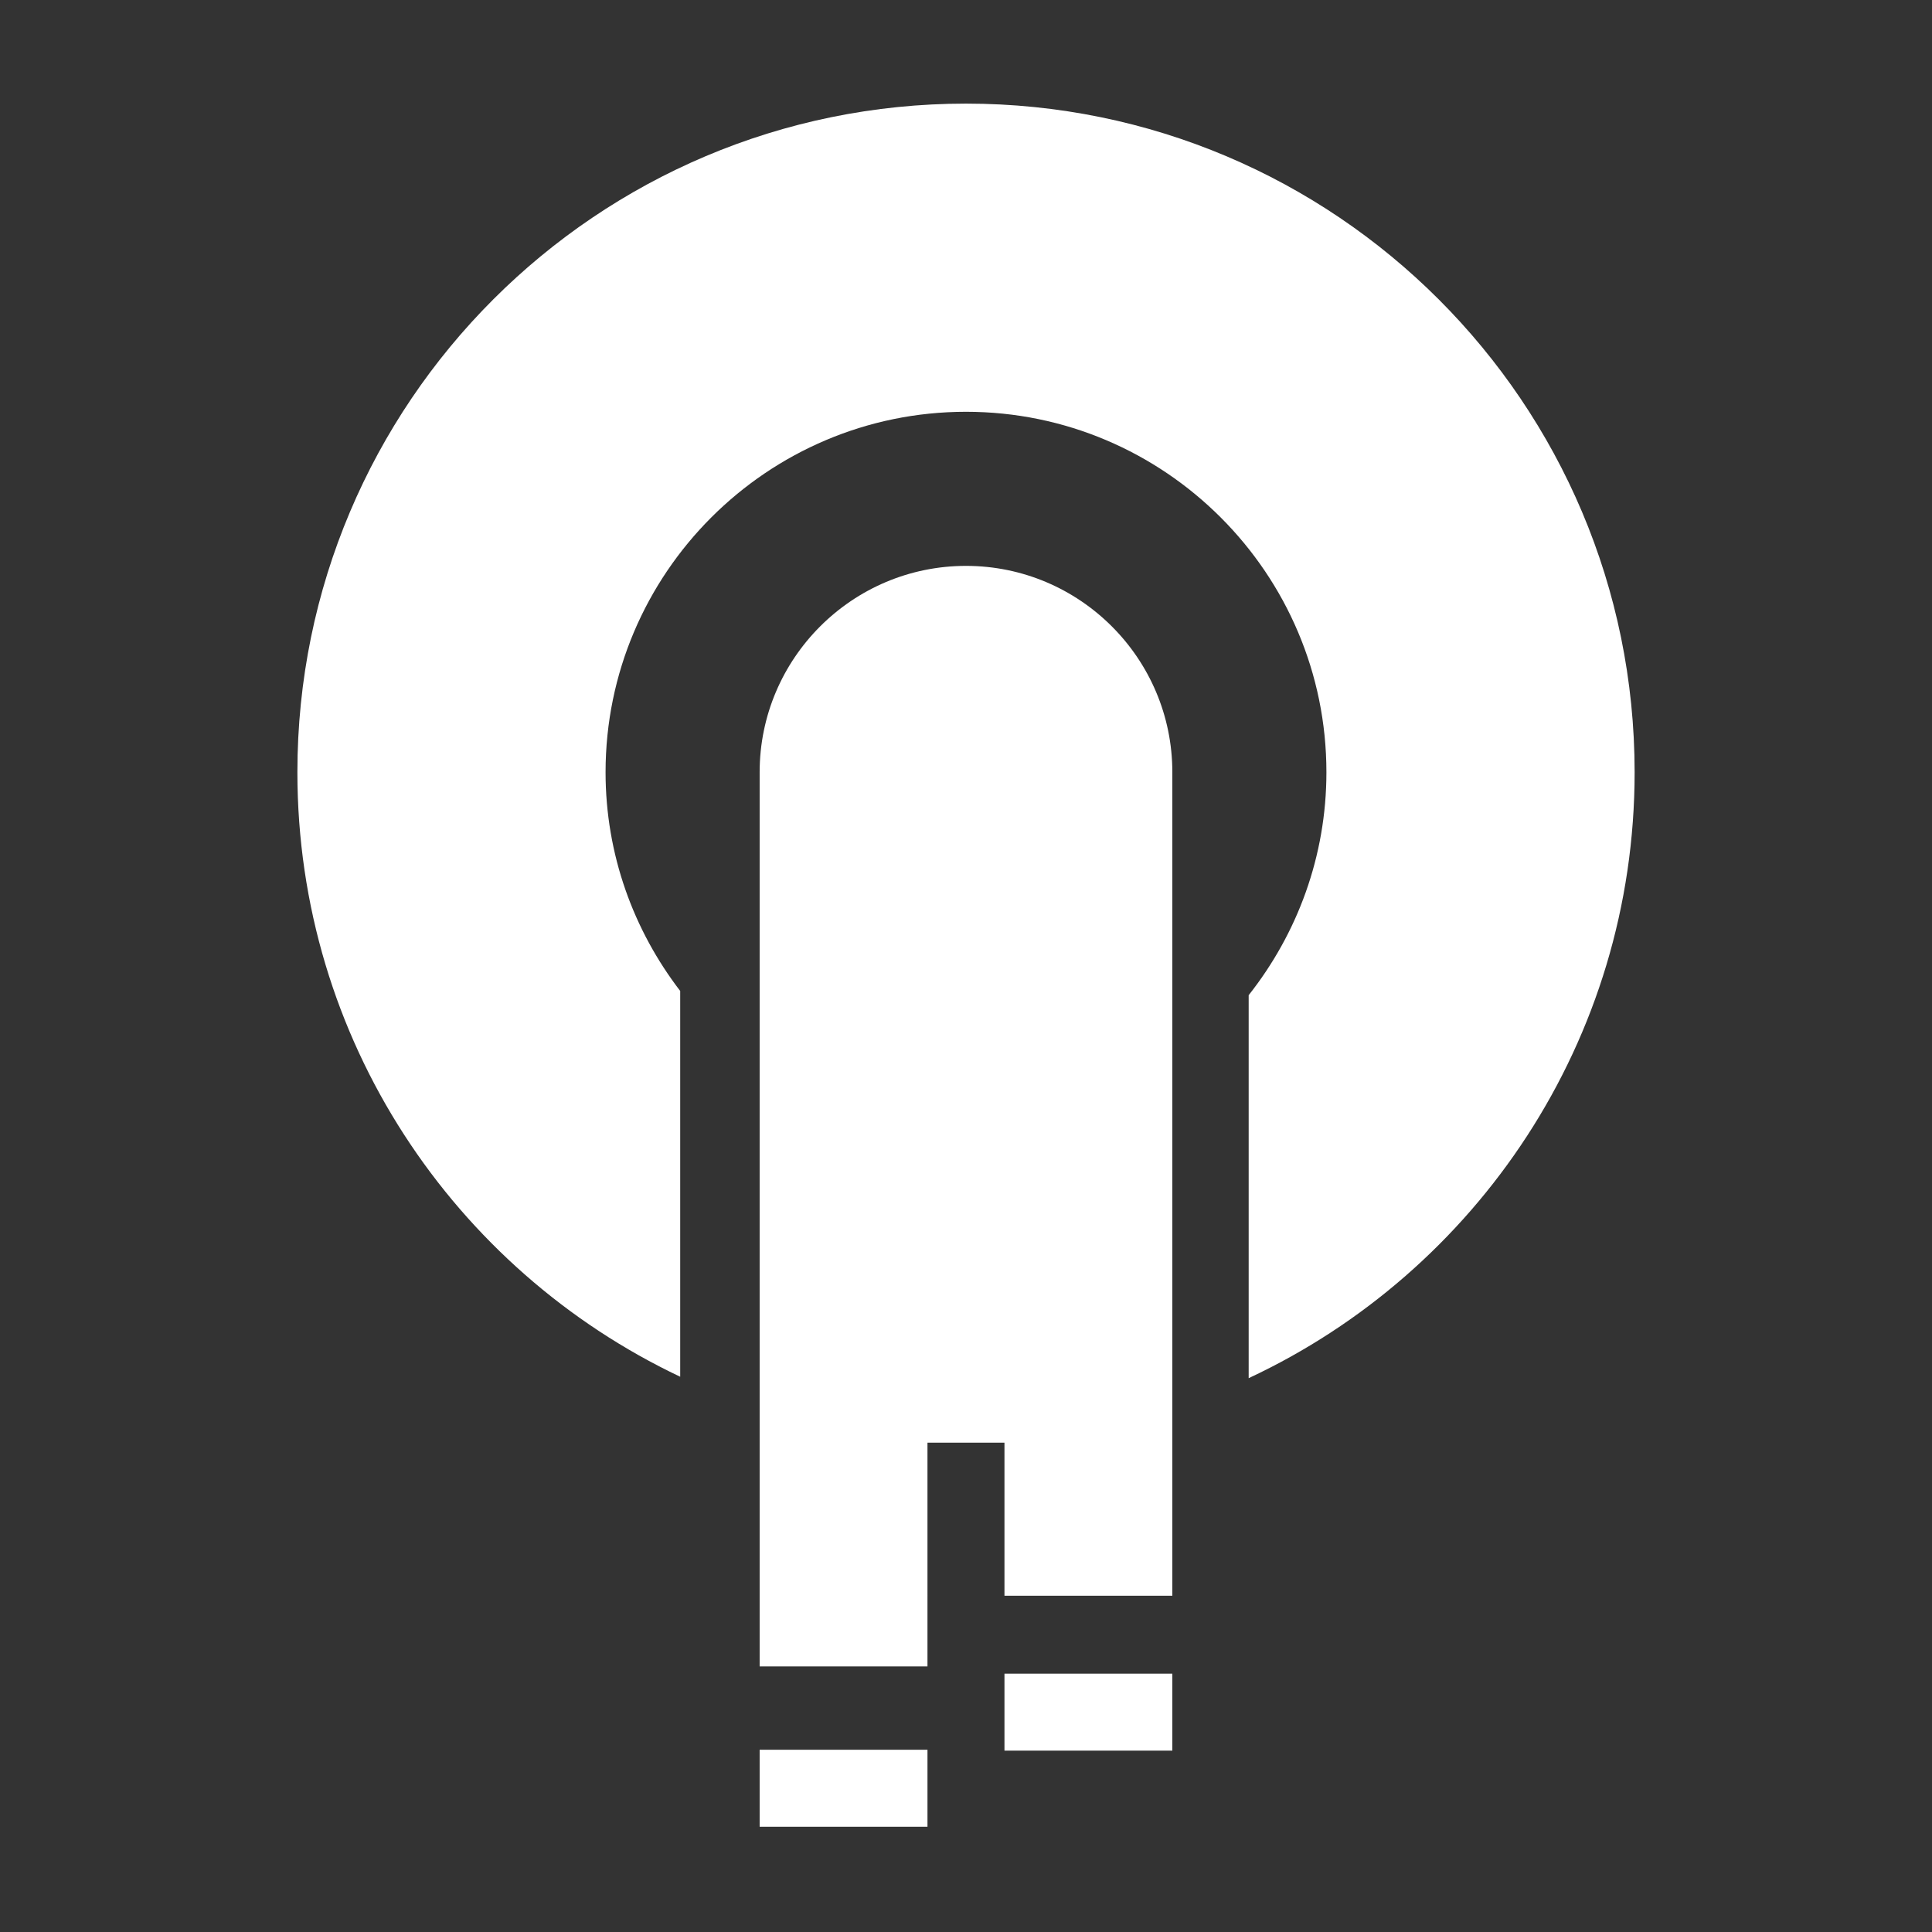 <svg xmlns="http://www.w3.org/2000/svg" xmlns:xlink="http://www.w3.org/1999/xlink" version="1.1" viewBox="0 0 100 100" xml:space="preserve">
    <rect x="0" y="0" width="100" height="100" fill="#333333" stroke="none"/>
    <g>
        <path fill="white" d="M50,5.363c-19.112,0-34.607,15.494-34.607,34.607c0,13.821,8.103,25.743,19.814,31.29V51.292   c-2.412-3.143-3.863-7.062-3.863-11.322c0-10.287,8.369-18.656,18.656-18.656c10.288,0,18.655,8.369,18.655,18.656   c0,4.358-1.512,8.362-4.024,11.541v19.823c11.797-5.513,19.977-17.48,19.977-31.363C84.607,20.857,69.113,5.363,50,5.363z"/>
        <path fill="white" d="M50,29.29c-5.889,0-10.681,4.791-10.681,10.68v46.284h8.687V74.671h3.985v7.923h8.689V39.97   C60.681,34.081,55.889,29.29,50,29.29z"/>
        <rect x="51.991" y="86.628" fill="white" width="8.689" height="3.985"/>
        <rect x="39.319" y="90.567" fill="white" width="8.687" height="3.985"/>
    </g>
</svg>